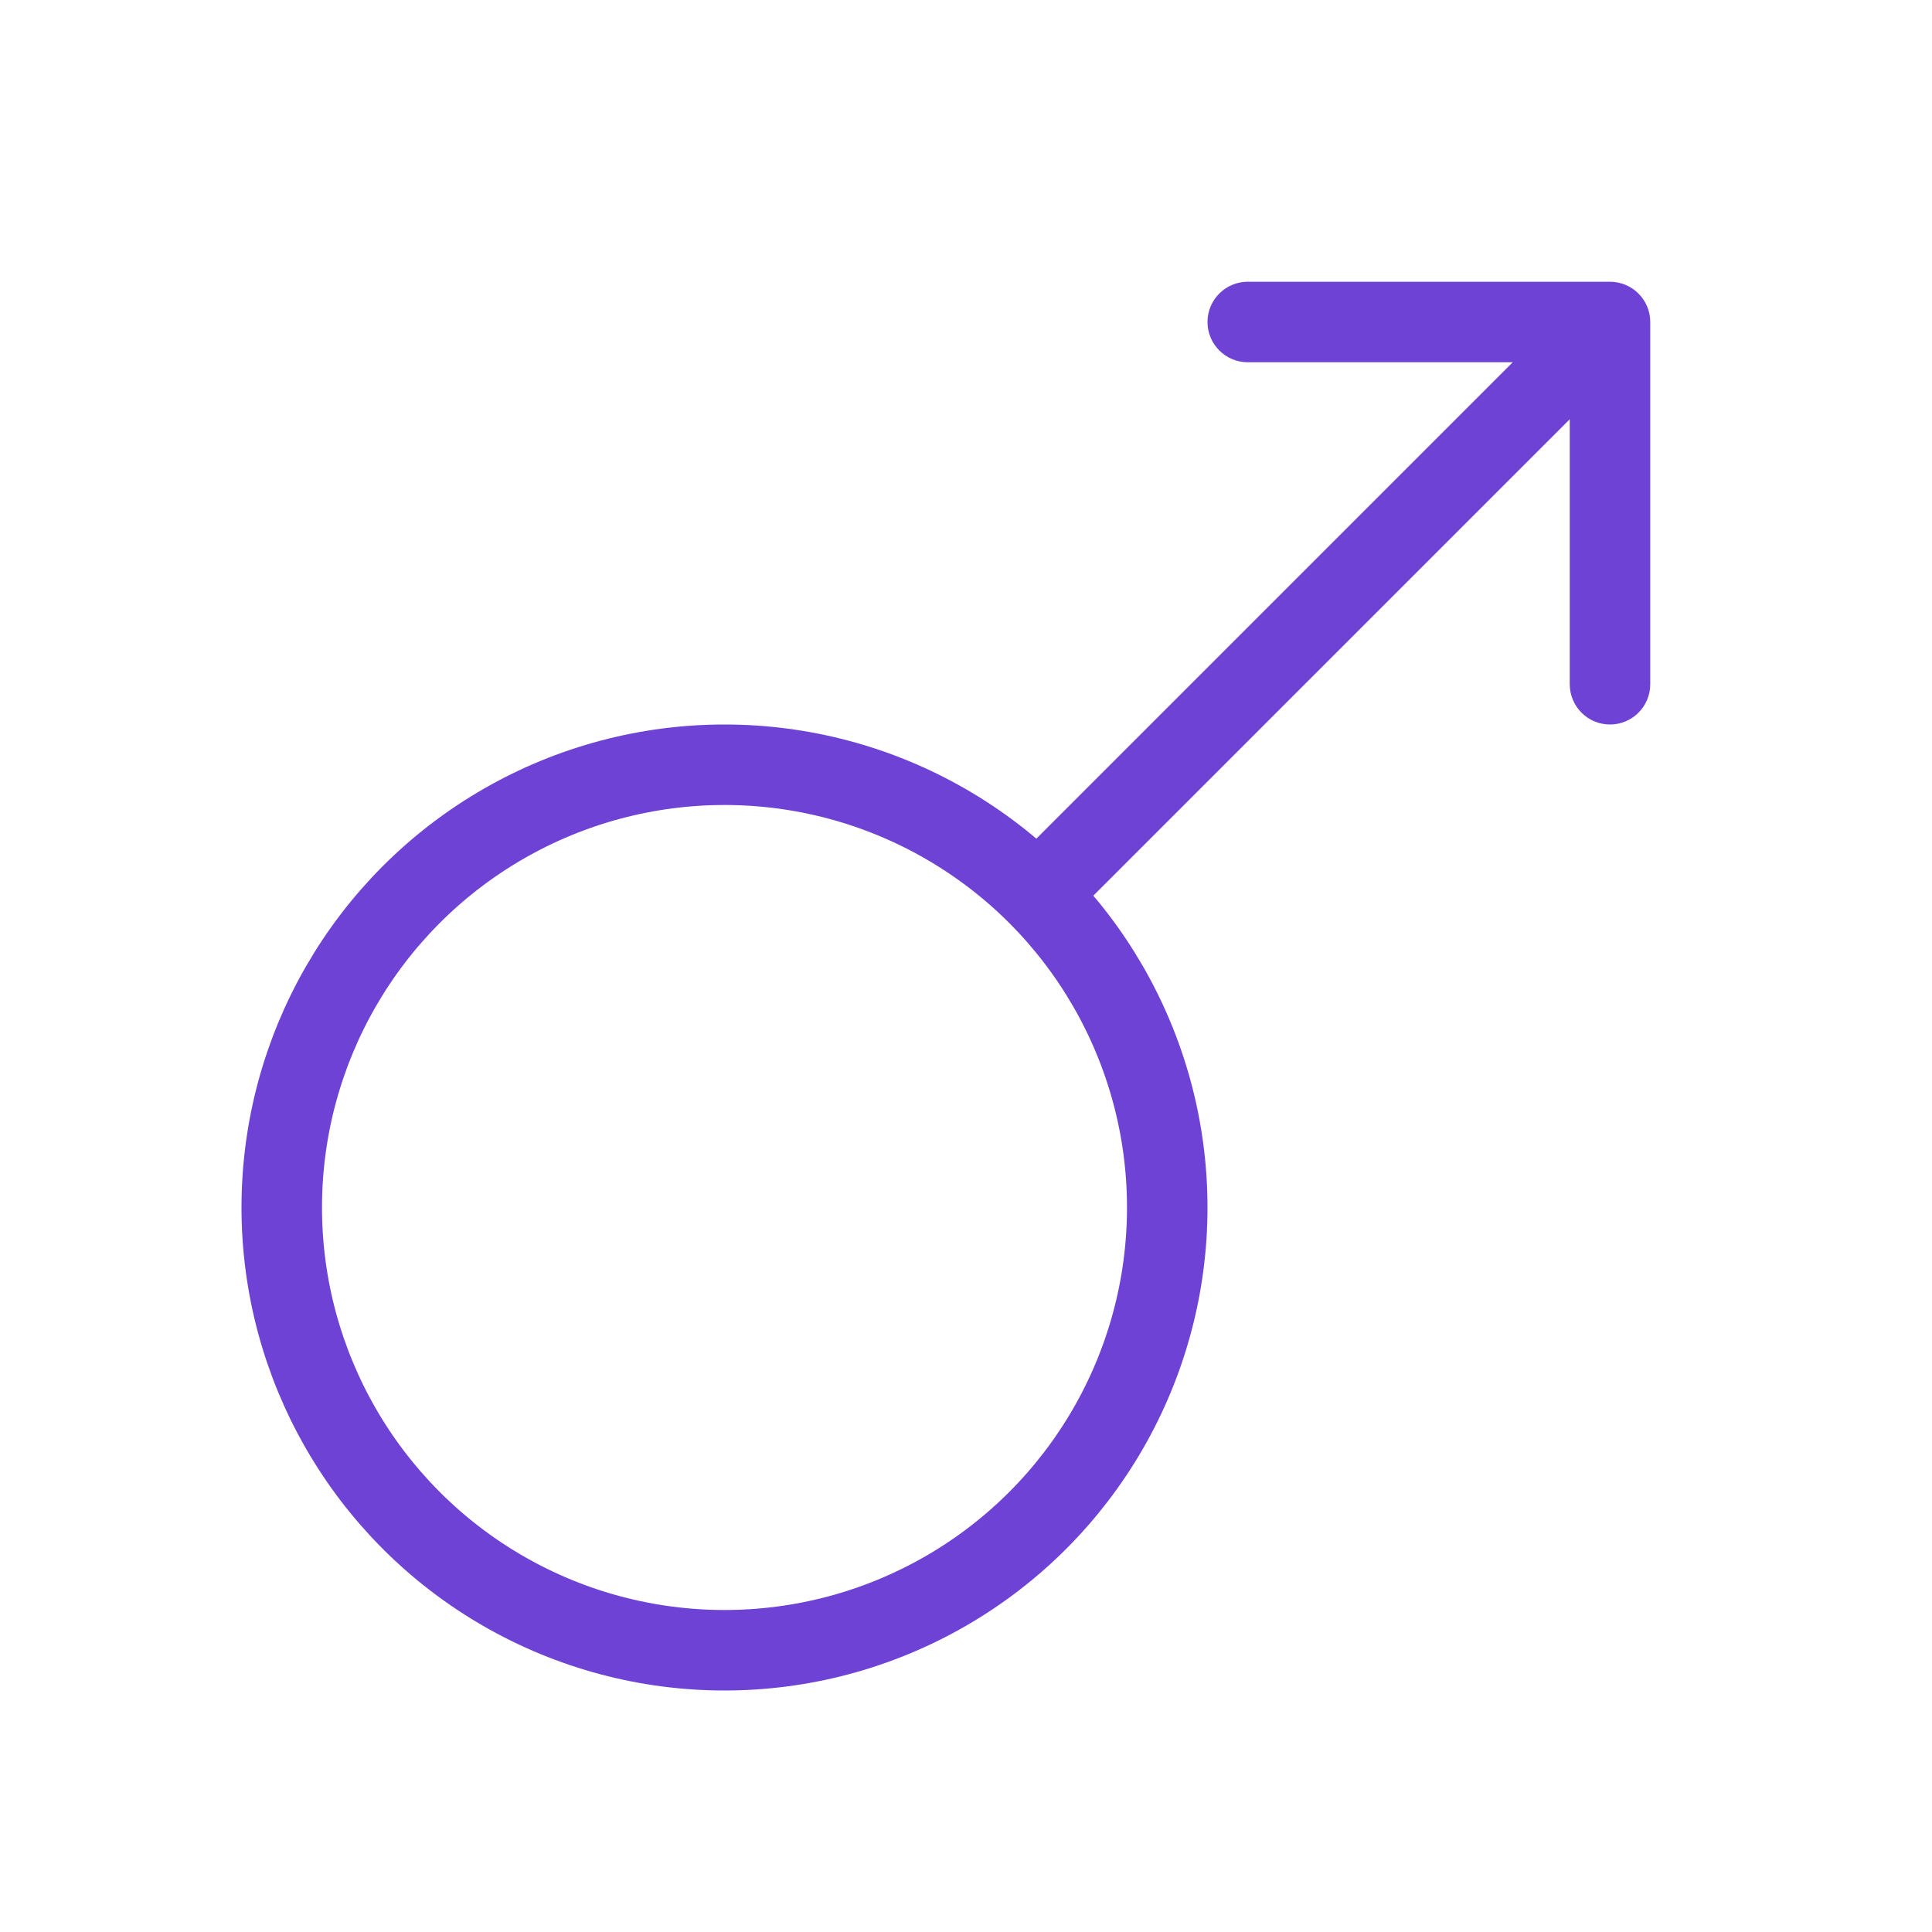<svg width="24" height="24" viewBox="0 0 24 24" fill="none" xmlns="http://www.w3.org/2000/svg">
<circle cx="9" cy="15" r="5.5" stroke="#6E42D4"/>
<path d="M20.5 4C20.5 3.724 20.276 3.5 20 3.5L15.5 3.5C15.224 3.5 15 3.724 15 4C15 4.276 15.224 4.5 15.5 4.5H19.5V8.5C19.5 8.776 19.724 9 20 9C20.276 9 20.5 8.776 20.5 8.5V4ZM13.354 11.354L20.354 4.354L19.646 3.646L12.646 10.646L13.354 11.354Z" fill="#6E42D4"/>
</svg>
